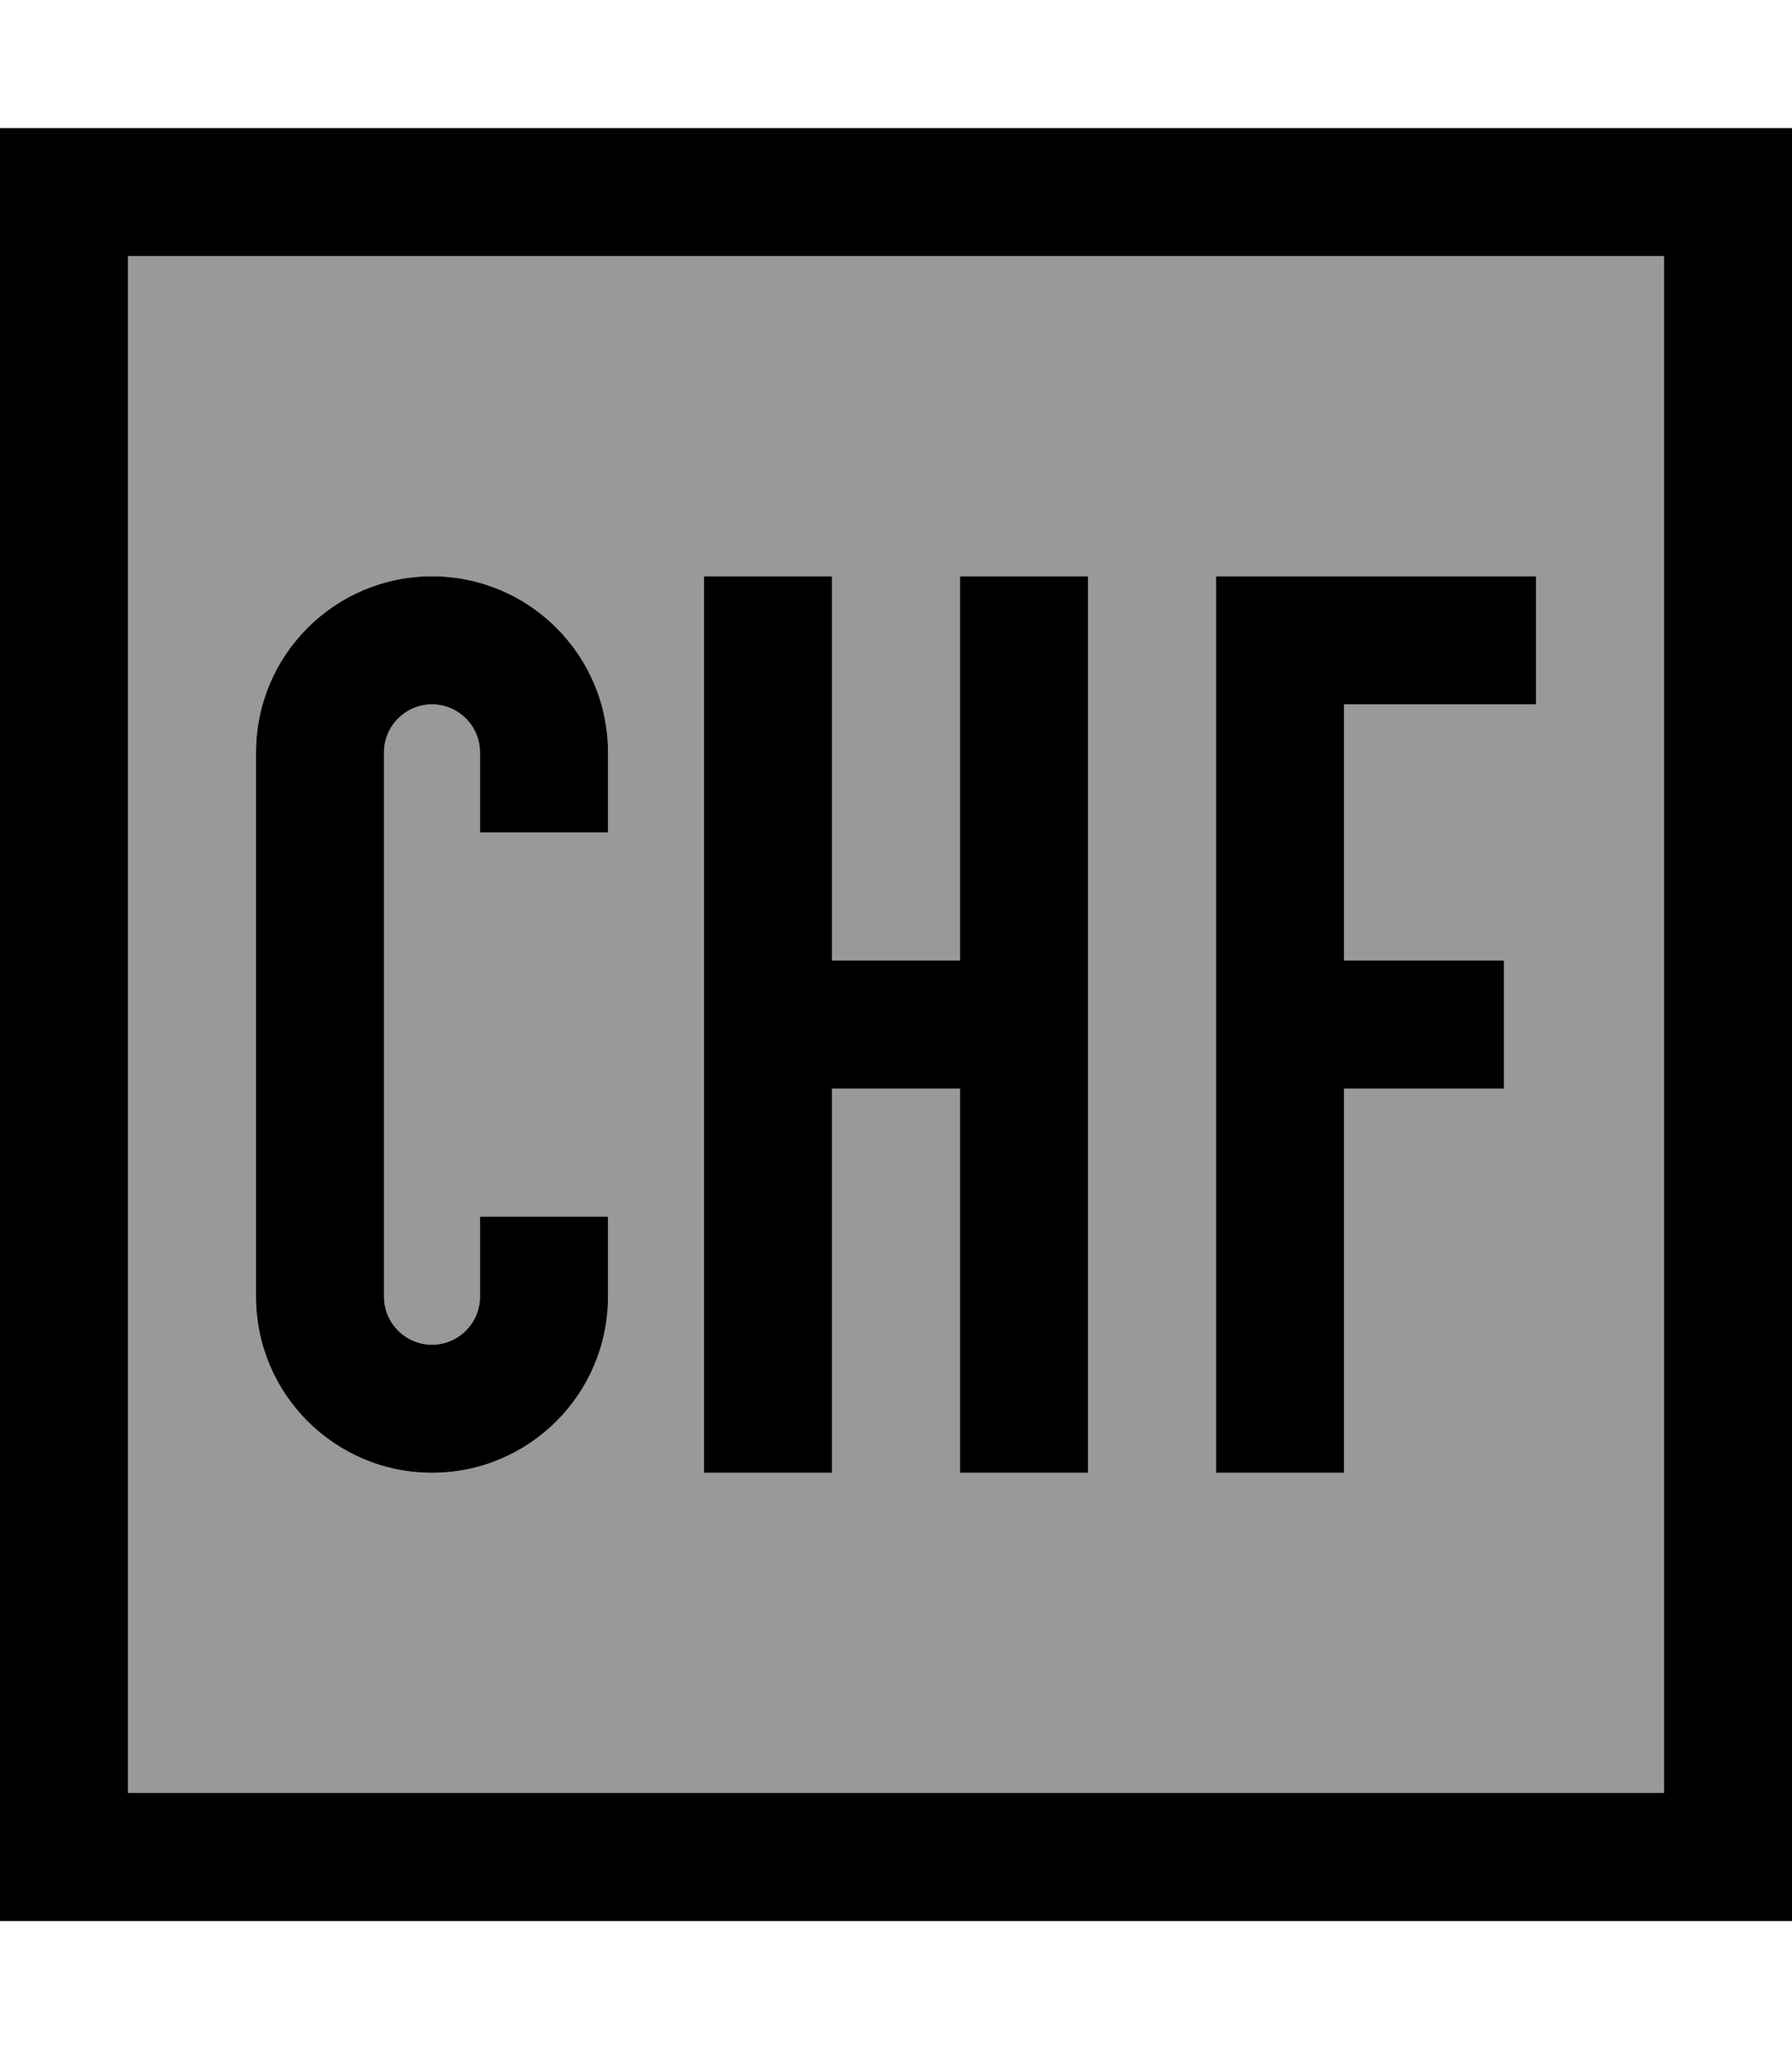 <svg xmlns="http://www.w3.org/2000/svg" viewBox="0 0 448 512"><!--! Font Awesome Pro 7.0.0 by @fontawesome - https://fontawesome.com License - https://fontawesome.com/license (Commercial License) Copyright 2025 Fonticons, Inc. --><path style="fill:currentColor;opacity:.4" d="M32 64l384 0 0 384-384 0 0-384zM64 188l0 136c0 24.3 19.7 44 44 44s44-19.7 44-44l0-20-32 0 0 20c0 6.6-5.4 12-12 12s-12-5.4-12-12l0-136c0-6.6 5.4-12 12-12s12 5.4 12 12l0 20 32 0 0-20c0-24.3-19.7-44-44-44s-44 19.7-44 44zm112-44l0 224 32 0 0-96 32 0 0 96 32 0 0-224-32 0 0 96-32 0 0-96-32 0zm128 0l0 224 32 0 0-96 40 0 0-32-40 0 0-64 48 0 0-32-80 0z"/><path style="fill:currentColor;opacity:1" d="M32 64l0 384 384 0 0-384-384 0zM0 32l448 0 0 448-448 0 0-448zM108 144c24.3 0 44 19.7 44 44l0 20-32 0 0-20c0-6.6-5.4-12-12-12s-12 5.4-12 12l0 136c0 6.6 5.4 12 12 12s12-5.4 12-12l0-20 32 0 0 20c0 24.3-19.7 44-44 44s-44-19.7-44-44l0-136c0-24.3 19.7-44 44-44zm100 16l0 80 32 0 0-96 32 0 0 224-32 0 0-96-32 0 0 96-32 0 0-224 32 0 0 16zm112-16l64 0 0 32-48 0 0 64 40 0 0 32-40 0 0 96-32 0 0-224 16 0z"/></svg>